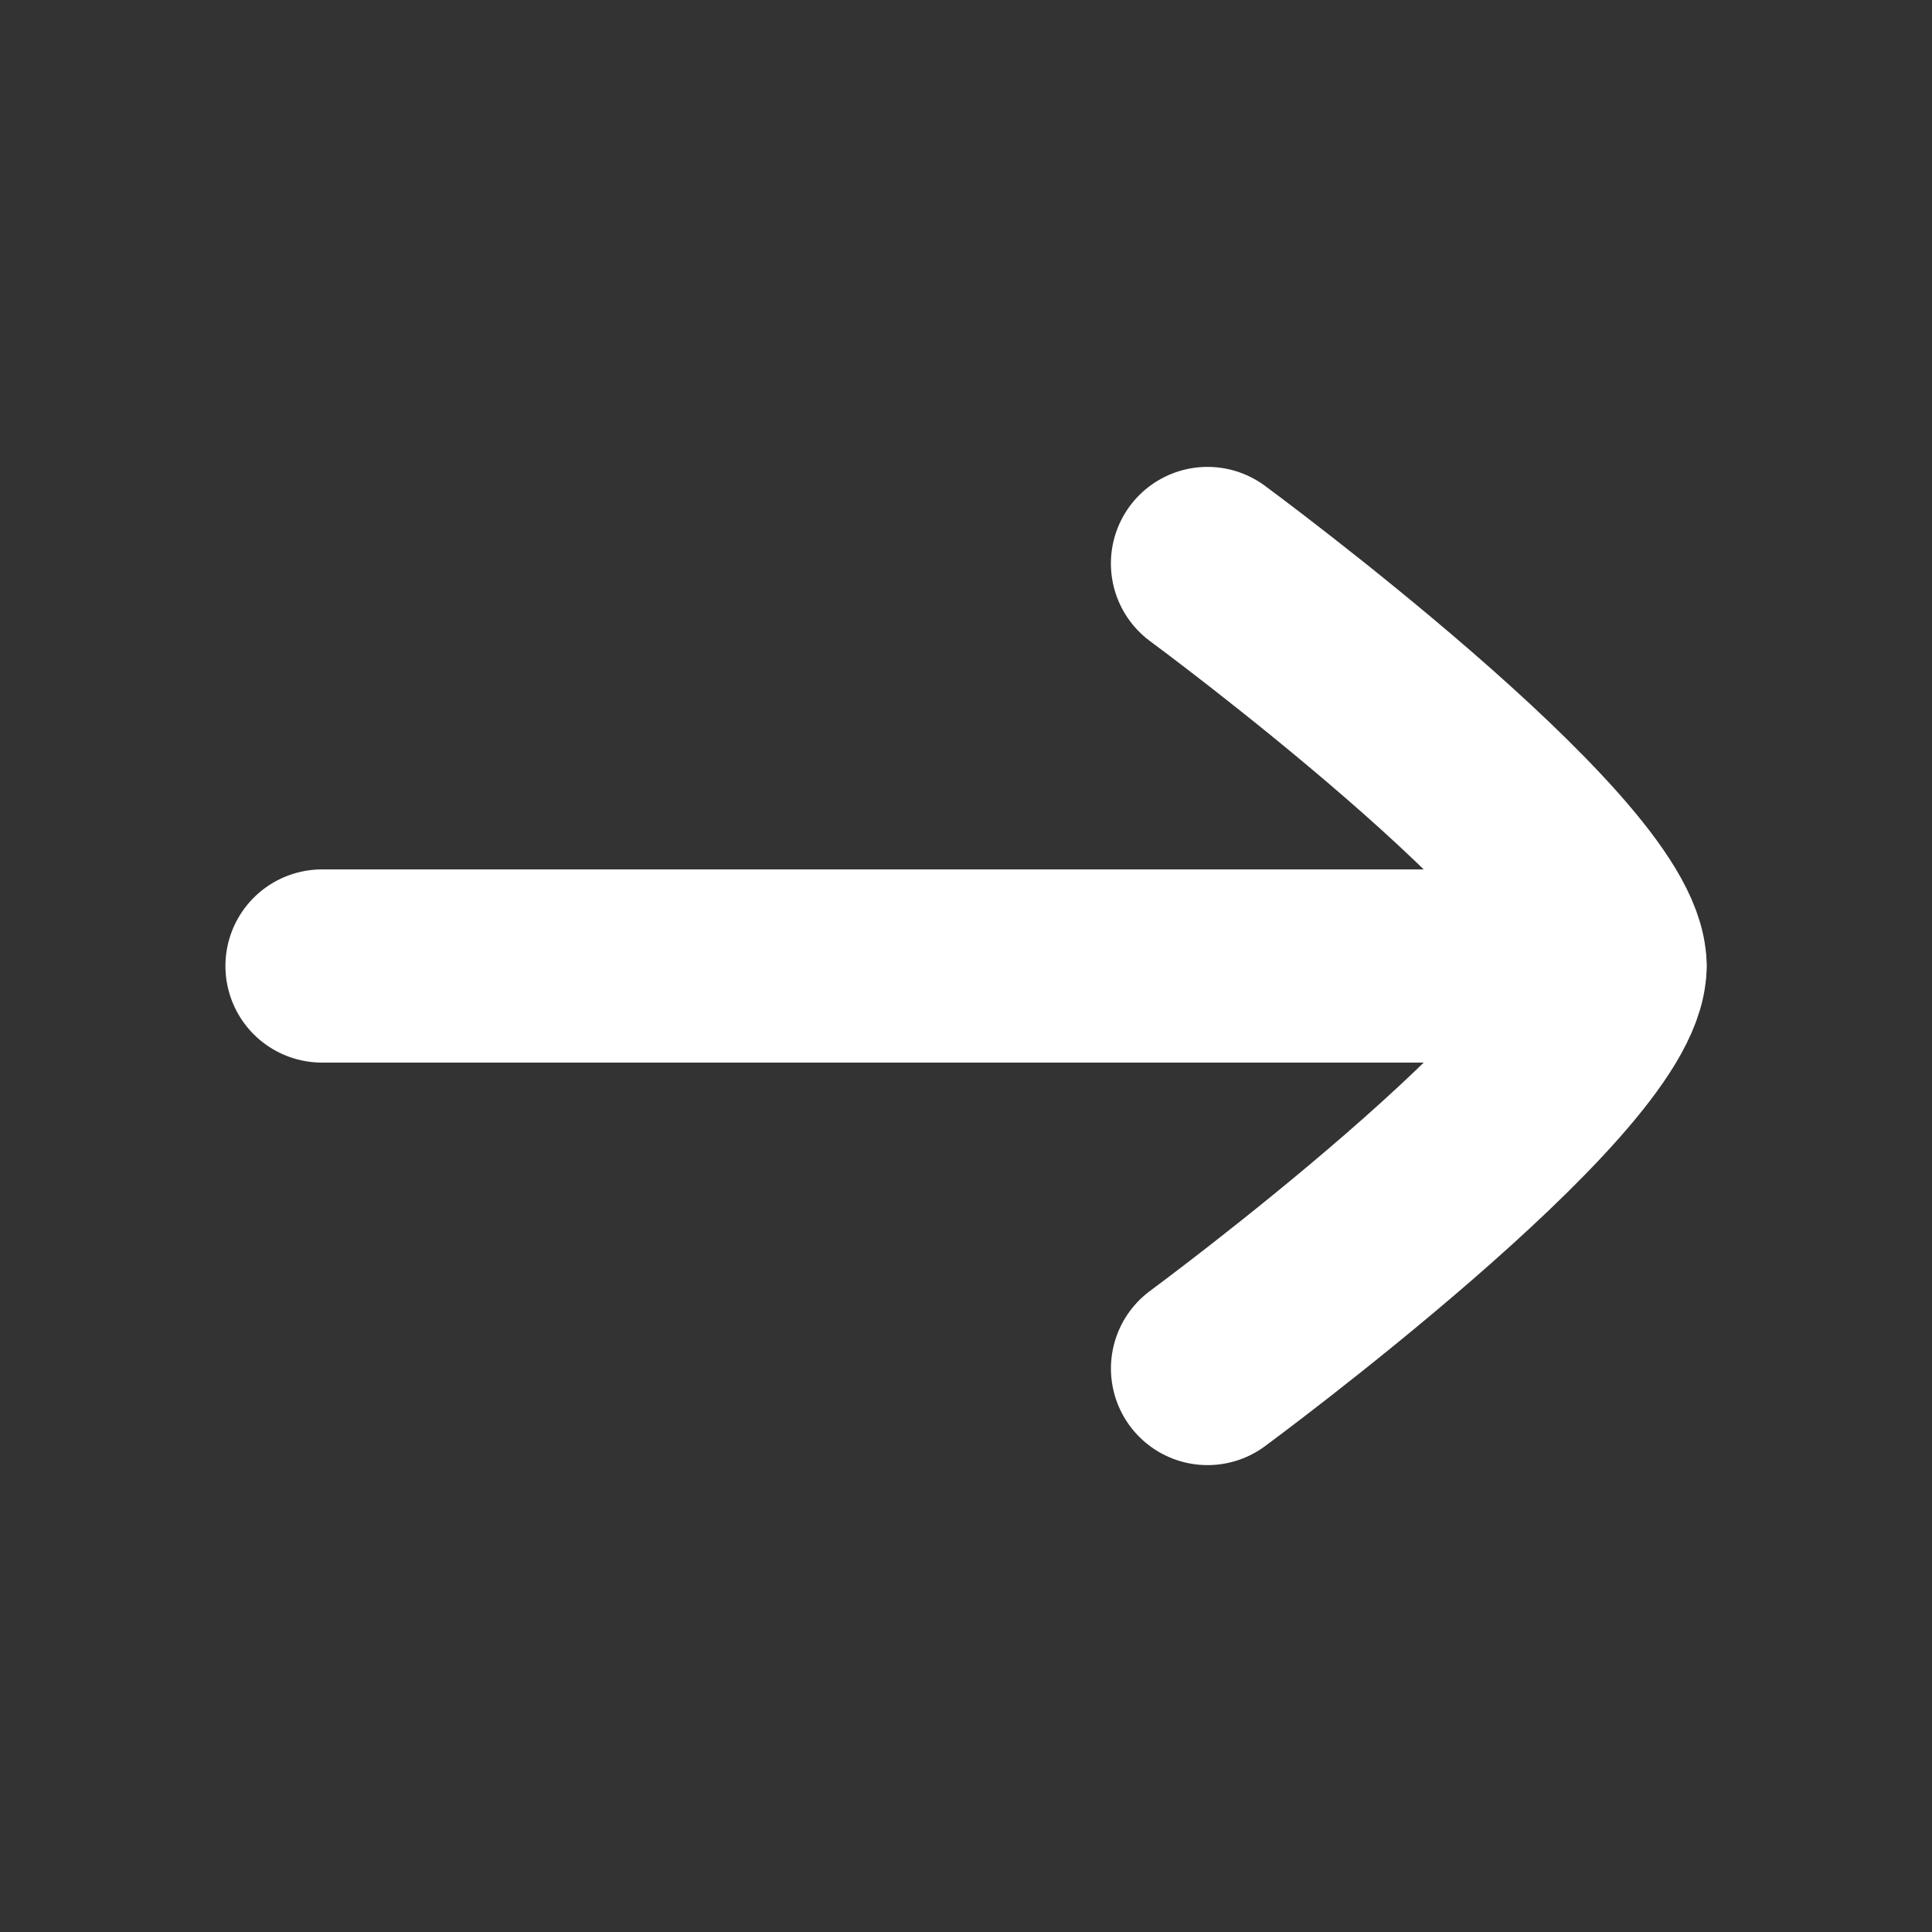 <svg width="50" height="50" viewBox="0 0 50 50" fill="none" xmlns="http://www.w3.org/2000/svg">
<rect x="0" y="0" width="50" height="50" fill="#333333" stroke="none"/>
<path d="M41.667 25H8.334" stroke="white" stroke-width="5" stroke-linecap="round" stroke-linejoin="round"/>
<path d="M31.251 35.417C31.251 35.417 41.667 27.745 41.667 25C41.667 22.255 31.25 14.583 31.25 14.583" stroke="white" stroke-width="5" stroke-linecap="round" stroke-linejoin="round"/>
</svg>
